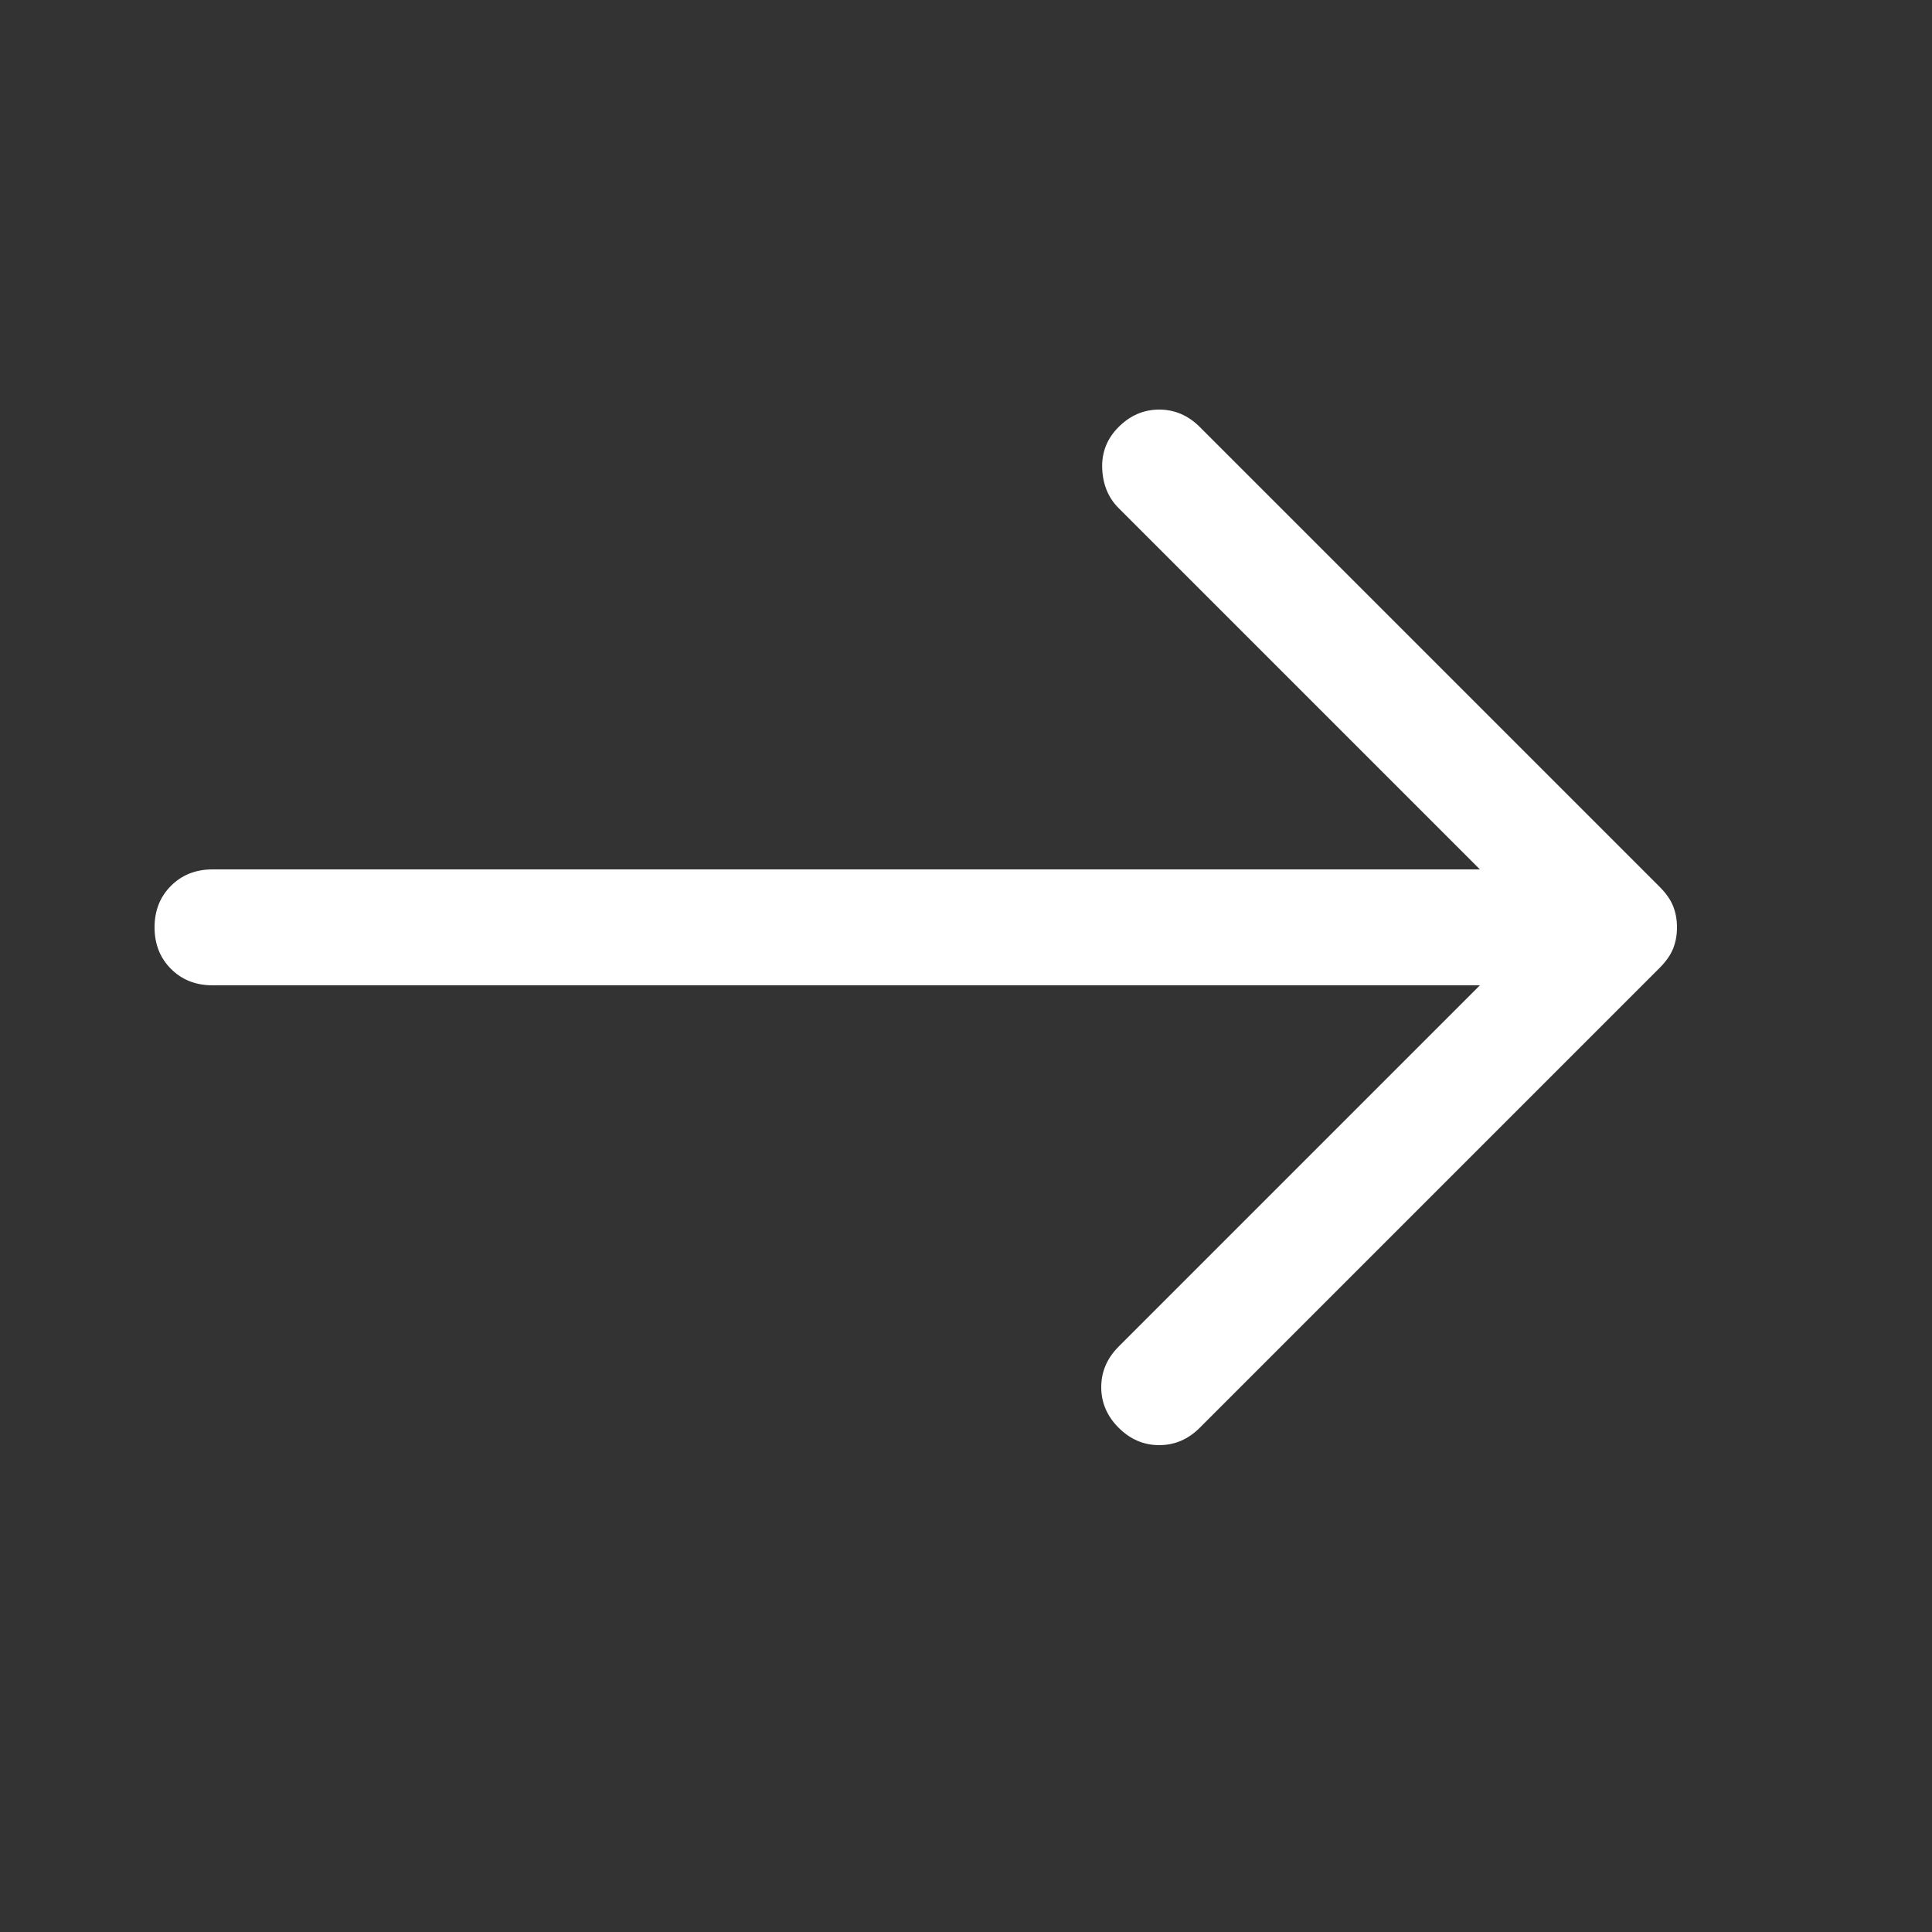 <svg xmlns="http://www.w3.org/2000/svg" viewBox='0 0 50 50'>
<rect x="0" y="0" width="50" height="50" fill="#333333" stroke="none"/>
<path fill="white" d="M28.95 36.95q-.45-.45-.45-1.05 0-.6.45-1.05l9.35-9.35H5.5q-.65 0-1.075-.425Q4 24.65 4 24q0-.65.425-1.075Q4.85 22.5 5.5 22.5h32.8l-9.35-9.35q-.4-.4-.425-1.025-.025-.625.425-1.075.45-.45 1.05-.45.6 0 1.05.45l11.9 11.9q.25.25.35.5.1.25.1.55 0 .3-.1.55-.1.25-.35.5l-11.9 11.9q-.45.45-1.05.45-.6 0-1.05-.45Z"/></svg>